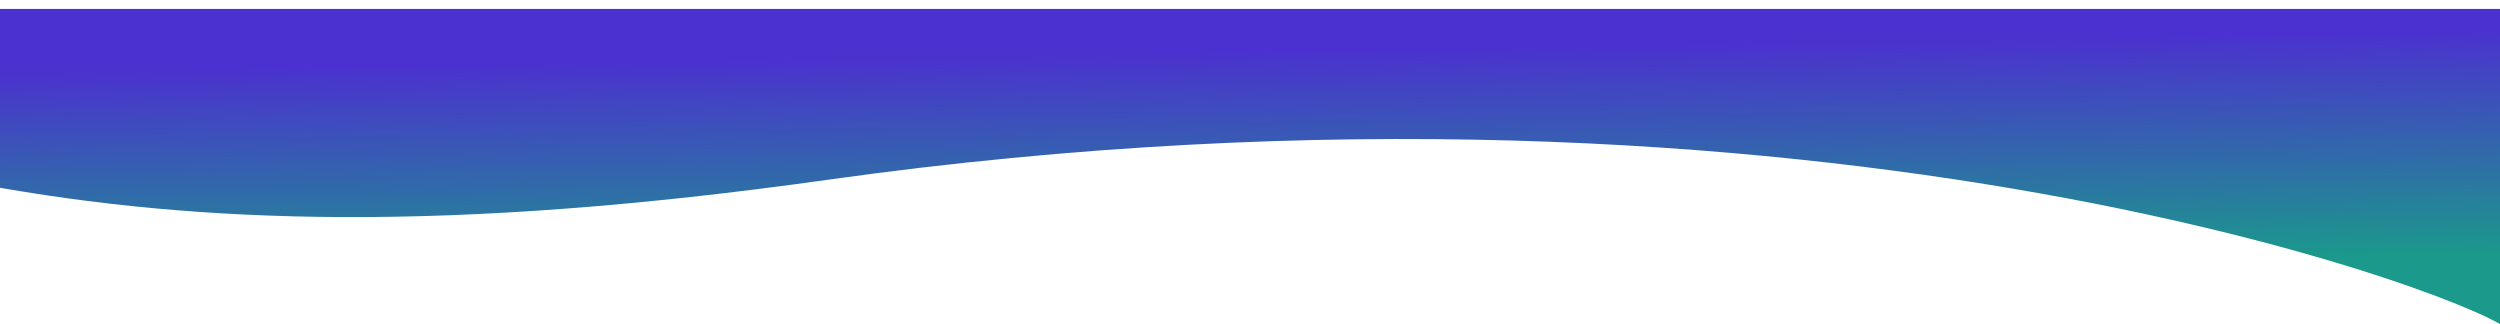 <svg width="1280" height="166" viewBox="0 0 1280 166" fill="none" xmlns="http://www.w3.org/2000/svg">
<g filter="url(#filter0_i_719_452)">
<path d="M423.482 88.084C35.404 142.638 -87.028 69.704 -332.6 0.589H1284.36V165.253C1284.43 165.429 1284.43 165.578 1284.36 165.697V165.253C1279.33 153.435 938.096 15.743 423.482 88.084Z" fill="url(#paint0_linear_719_452)"/>
</g>
<defs>
<filter id="filter0_i_719_452" x="-332.6" y="0.589" width="1617.02" height="169.108" filterUnits="userSpaceOnUse" color-interpolation-filters="sRGB">
<feFlood flood-opacity="0" result="BackgroundImageFix"/>
<feBlend mode="normal" in="SourceGraphic" in2="BackgroundImageFix" result="shape"/>
<feColorMatrix in="SourceAlpha" type="matrix" values="0 0 0 0 0 0 0 0 0 0 0 0 0 0 0 0 0 0 127 0" result="hardAlpha"/>
<feOffset dy="4"/>
<feGaussianBlur stdDeviation="9"/>
<feComposite in2="hardAlpha" operator="arithmetic" k2="-1" k3="1"/>
<feColorMatrix type="matrix" values="0 0 0 0 0 0 0 0 0 0 0 0 0 0 0 0 0 0 1 0"/>
<feBlend mode="normal" in2="shape" result="effect1_innerShadow_719_452"/>
</filter>
<linearGradient id="paint0_linear_719_452" x1="1072.04" y1="14.668" x2="1073.96" y2="129.955" gradientUnits="userSpaceOnUse">
<stop stop-color="#4B31CF"/>
<stop offset="1" stop-color="#1B998B"/>
</linearGradient>
</defs>
</svg>
